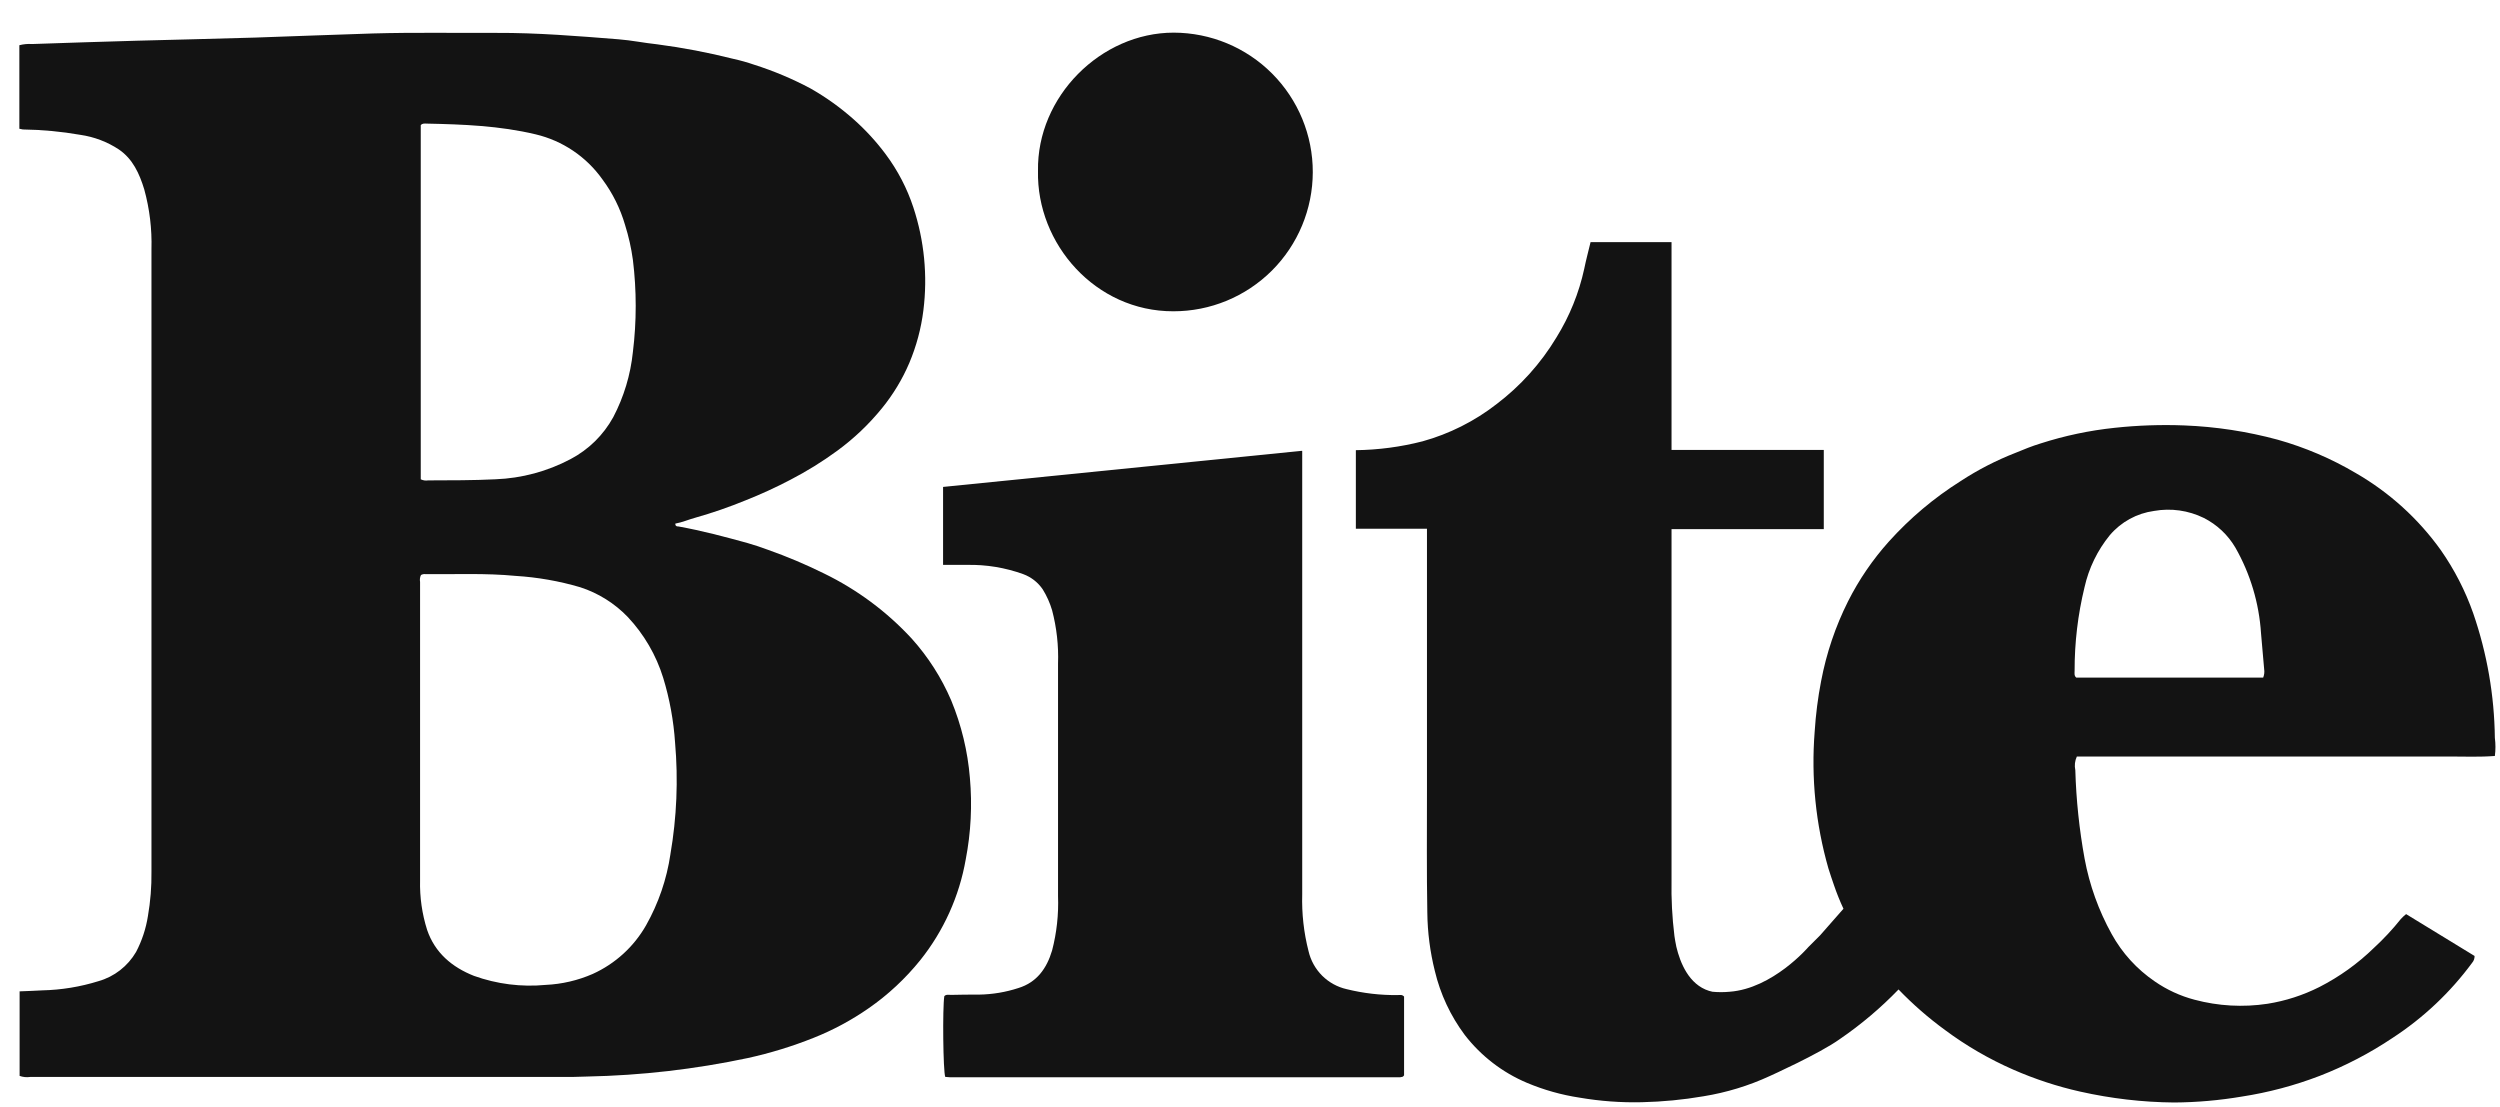 <svg width="70" height="31" viewBox="0 0 70 31" fill="none" xmlns="http://www.w3.org/2000/svg">
<path d="M27.157 21.781C27.096 21.035 26.919 20.302 26.633 19.61C26.362 18.978 25.99 18.395 25.531 17.884C24.833 17.127 23.999 16.508 23.074 16.058C22.562 15.805 22.037 15.583 21.499 15.393C21.313 15.324 21.126 15.261 20.936 15.207C20.296 15.03 19.654 14.859 18.998 14.741C18.962 14.741 18.907 14.741 18.909 14.661C19.099 14.627 19.282 14.547 19.471 14.495C19.949 14.36 20.419 14.197 20.878 14.009C21.306 13.839 21.725 13.647 22.133 13.433C22.588 13.197 23.025 12.927 23.439 12.624C23.908 12.281 24.331 11.879 24.697 11.428C25.009 11.044 25.266 10.619 25.46 10.164C25.659 9.693 25.792 9.196 25.855 8.688C25.976 7.72 25.88 6.738 25.575 5.811C25.399 5.274 25.136 4.77 24.798 4.317C24.535 3.964 24.236 3.638 23.907 3.346C23.535 3.015 23.13 2.724 22.697 2.478C22.194 2.209 21.666 1.987 21.122 1.814C20.929 1.747 20.733 1.692 20.533 1.648C19.831 1.471 19.12 1.335 18.402 1.241C18.039 1.203 17.679 1.128 17.316 1.1C16.179 1.01 15.042 0.916 13.901 0.921C12.759 0.926 11.591 0.904 10.436 0.937C9.341 0.969 8.245 1.017 7.15 1.052C6.055 1.087 4.943 1.108 3.831 1.14C2.853 1.168 1.875 1.199 0.896 1.233C0.777 1.225 0.658 1.236 0.542 1.266V3.605C0.575 3.614 0.607 3.621 0.64 3.625C1.181 3.632 1.721 3.683 2.253 3.776C2.638 3.832 3.006 3.972 3.33 4.186C3.719 4.452 3.904 4.862 4.039 5.303C4.189 5.848 4.257 6.412 4.241 6.977C4.241 12.787 4.241 18.597 4.241 24.408C4.246 24.824 4.213 25.239 4.142 25.649C4.087 26.001 3.975 26.34 3.81 26.655C3.578 27.053 3.202 27.346 2.759 27.472C2.25 27.631 1.72 27.718 1.186 27.73C0.982 27.743 0.778 27.748 0.549 27.758V30.125C0.643 30.159 0.744 30.169 0.843 30.155H15.694C15.943 30.155 16.192 30.155 16.439 30.143C17.953 30.113 19.459 29.939 20.94 29.625C21.568 29.487 22.184 29.298 22.782 29.059C23.326 28.843 23.844 28.564 24.325 28.229C24.868 27.852 25.354 27.398 25.769 26.883C26.423 26.064 26.861 25.093 27.041 24.061C27.186 23.31 27.225 22.543 27.157 21.781ZM11.781 3.504C11.833 3.446 11.896 3.461 11.947 3.461C12.971 3.482 13.99 3.521 14.996 3.761C15.751 3.939 16.416 4.387 16.866 5.02C17.153 5.406 17.369 5.84 17.503 6.303C17.603 6.621 17.676 6.947 17.721 7.277C17.826 8.133 17.826 8.999 17.721 9.855C17.655 10.494 17.469 11.113 17.171 11.681C16.896 12.181 16.481 12.589 15.976 12.855C15.327 13.199 14.608 13.392 13.874 13.42C13.247 13.451 12.618 13.449 11.989 13.451C11.918 13.463 11.846 13.452 11.781 13.421V3.504ZM18.771 23.923C18.668 24.62 18.437 25.293 18.091 25.907C17.749 26.508 17.226 26.985 16.597 27.27C16.181 27.452 15.734 27.556 15.28 27.577C14.599 27.642 13.913 27.555 13.27 27.324C12.659 27.082 12.178 26.68 11.959 26.036C11.818 25.59 11.751 25.123 11.762 24.655V16.293C11.75 16.228 11.758 16.161 11.787 16.101C11.826 16.078 11.871 16.069 11.916 16.076C12.756 16.084 13.597 16.044 14.437 16.125C15.05 16.163 15.657 16.269 16.247 16.443C16.751 16.606 17.207 16.891 17.575 17.273C18.032 17.759 18.373 18.343 18.57 18.981C18.75 19.57 18.861 20.179 18.902 20.794C18.993 21.837 18.949 22.889 18.771 23.921V23.923Z" fill="#131313"/>
<path d="M39.137 27.862C38.654 27.868 38.173 27.812 37.705 27.696C37.445 27.637 37.208 27.506 37.019 27.318C36.831 27.129 36.699 26.892 36.639 26.632C36.506 26.114 36.447 25.579 36.462 25.044C36.462 20.766 36.462 16.909 36.462 12.624H36.438L26.406 13.634V15.817H27.079C27.615 15.806 28.147 15.894 28.651 16.076C28.873 16.158 29.064 16.307 29.197 16.503C29.31 16.685 29.398 16.882 29.459 17.088C29.587 17.576 29.643 18.079 29.625 18.582C29.625 20.752 29.625 22.921 29.625 25.09C29.644 25.603 29.588 26.116 29.459 26.612C29.308 27.12 29.028 27.507 28.515 27.665C28.16 27.781 27.79 27.843 27.416 27.849C27.152 27.849 26.889 27.849 26.627 27.857C26.564 27.857 26.494 27.837 26.441 27.892C26.388 28.216 26.407 30.002 26.467 30.153C26.509 30.153 26.552 30.163 26.595 30.163H39.206C39.228 30.161 39.25 30.157 39.271 30.15C39.278 30.147 39.284 30.143 39.289 30.138L39.314 30.11V27.904C39.256 27.841 39.195 27.862 39.137 27.862Z" fill="#131313"/>
<path d="M32.853 8.716C33.887 8.718 34.879 8.308 35.612 7.578C36.344 6.847 36.756 5.856 36.758 4.821C36.76 3.786 36.35 2.794 35.62 2.061C34.89 1.328 33.898 0.916 32.864 0.914C30.825 0.914 29.028 2.705 29.064 4.787C29.021 6.829 30.675 8.721 32.853 8.716Z" fill="#131313"/>
<path d="M51.517 29.093C52.11 28.687 52.66 28.222 53.159 27.705C53.559 28.12 53.994 28.5 54.46 28.84C55.054 29.282 55.696 29.654 56.374 29.951C56.977 30.215 57.603 30.421 58.245 30.565C59.108 30.759 59.99 30.862 60.875 30.87C61.511 30.866 62.146 30.81 62.773 30.704C63.517 30.589 64.247 30.395 64.95 30.125C65.667 29.847 66.351 29.491 66.99 29.063C67.853 28.501 68.609 27.788 69.22 26.958C69.266 26.905 69.29 26.837 69.288 26.767L67.371 25.595C67.318 25.637 67.268 25.684 67.222 25.734C66.993 26.021 66.742 26.29 66.472 26.539C66.02 26.98 65.504 27.35 64.942 27.637C64.485 27.867 63.994 28.026 63.488 28.106C62.806 28.209 62.111 28.17 61.446 27.992C61.048 27.887 60.672 27.714 60.334 27.48C59.833 27.139 59.419 26.684 59.126 26.152C58.762 25.495 58.506 24.783 58.369 24.044C58.22 23.226 58.133 22.397 58.109 21.566C58.081 21.437 58.096 21.302 58.152 21.182H67.253C67.691 21.182 68.132 21.182 68.57 21.182C69.008 21.182 69.426 21.201 69.856 21.167C69.878 20.999 69.878 20.829 69.856 20.661C69.842 19.474 69.638 18.297 69.251 17.175C69.031 16.546 68.725 15.951 68.344 15.405C67.714 14.524 66.902 13.788 65.964 13.247C65.278 12.841 64.541 12.527 63.774 12.311C62.92 12.08 62.042 11.946 61.159 11.912C60.508 11.887 59.856 11.909 59.209 11.979C58.504 12.053 57.809 12.2 57.135 12.417C56.896 12.49 56.668 12.583 56.436 12.679C55.898 12.889 55.383 13.153 54.899 13.47C54.154 13.939 53.477 14.509 52.888 15.164C52.435 15.669 52.05 16.232 51.745 16.838C51.391 17.544 51.138 18.296 50.991 19.072C50.901 19.538 50.841 20.01 50.811 20.483C50.709 21.774 50.839 23.073 51.196 24.318C51.244 24.474 51.298 24.627 51.35 24.781C51.427 25.007 51.516 25.229 51.617 25.445L50.965 26.187C50.855 26.3 50.744 26.41 50.633 26.519C50.633 26.519 49.637 27.681 48.428 27.769C48.269 27.784 48.109 27.784 47.95 27.769L47.852 27.744C47.289 27.567 47.044 26.958 46.938 26.511C46.926 26.453 46.916 26.396 46.906 26.345L46.884 26.207C46.82 25.689 46.793 25.166 46.803 24.643C46.803 21.5 46.803 18.357 46.803 15.214C46.803 15.186 46.803 15.156 46.803 15.126V14.816H51.066V12.598H46.803V9.103C46.803 8.717 46.803 8.33 46.803 7.941C46.803 7.553 46.803 7.176 46.803 6.779H44.536C44.475 7.035 44.409 7.277 44.359 7.525C44.211 8.205 43.948 8.855 43.581 9.447C43.144 10.174 42.572 10.81 41.896 11.321C41.282 11.797 40.581 12.149 39.832 12.357C39.221 12.514 38.594 12.597 37.964 12.605V14.804H39.955V16.313C39.955 18.251 39.955 20.188 39.955 22.123C39.955 23.267 39.945 24.411 39.965 25.555C39.971 26.105 40.042 26.652 40.175 27.185C40.329 27.835 40.615 28.446 41.015 28.981C41.471 29.569 42.069 30.03 42.754 30.319C43.227 30.518 43.721 30.657 44.228 30.734C44.805 30.833 45.39 30.876 45.975 30.862C46.552 30.849 47.127 30.794 47.696 30.696C48.339 30.592 48.965 30.401 49.556 30.128C49.556 30.128 50.947 29.503 51.517 29.093ZM58.089 18.783C58.087 17.996 58.18 17.211 58.366 16.446C58.485 15.911 58.727 15.412 59.073 14.987C59.389 14.614 59.831 14.372 60.315 14.306C60.788 14.222 61.275 14.291 61.706 14.502C62.074 14.688 62.381 14.976 62.59 15.332C63.01 16.068 63.255 16.89 63.309 17.736C63.34 18.068 63.369 18.4 63.396 18.732C63.409 18.813 63.4 18.896 63.369 18.973H58.135C58.071 18.918 58.089 18.848 58.089 18.783Z" fill="#131313"/>
</svg>
